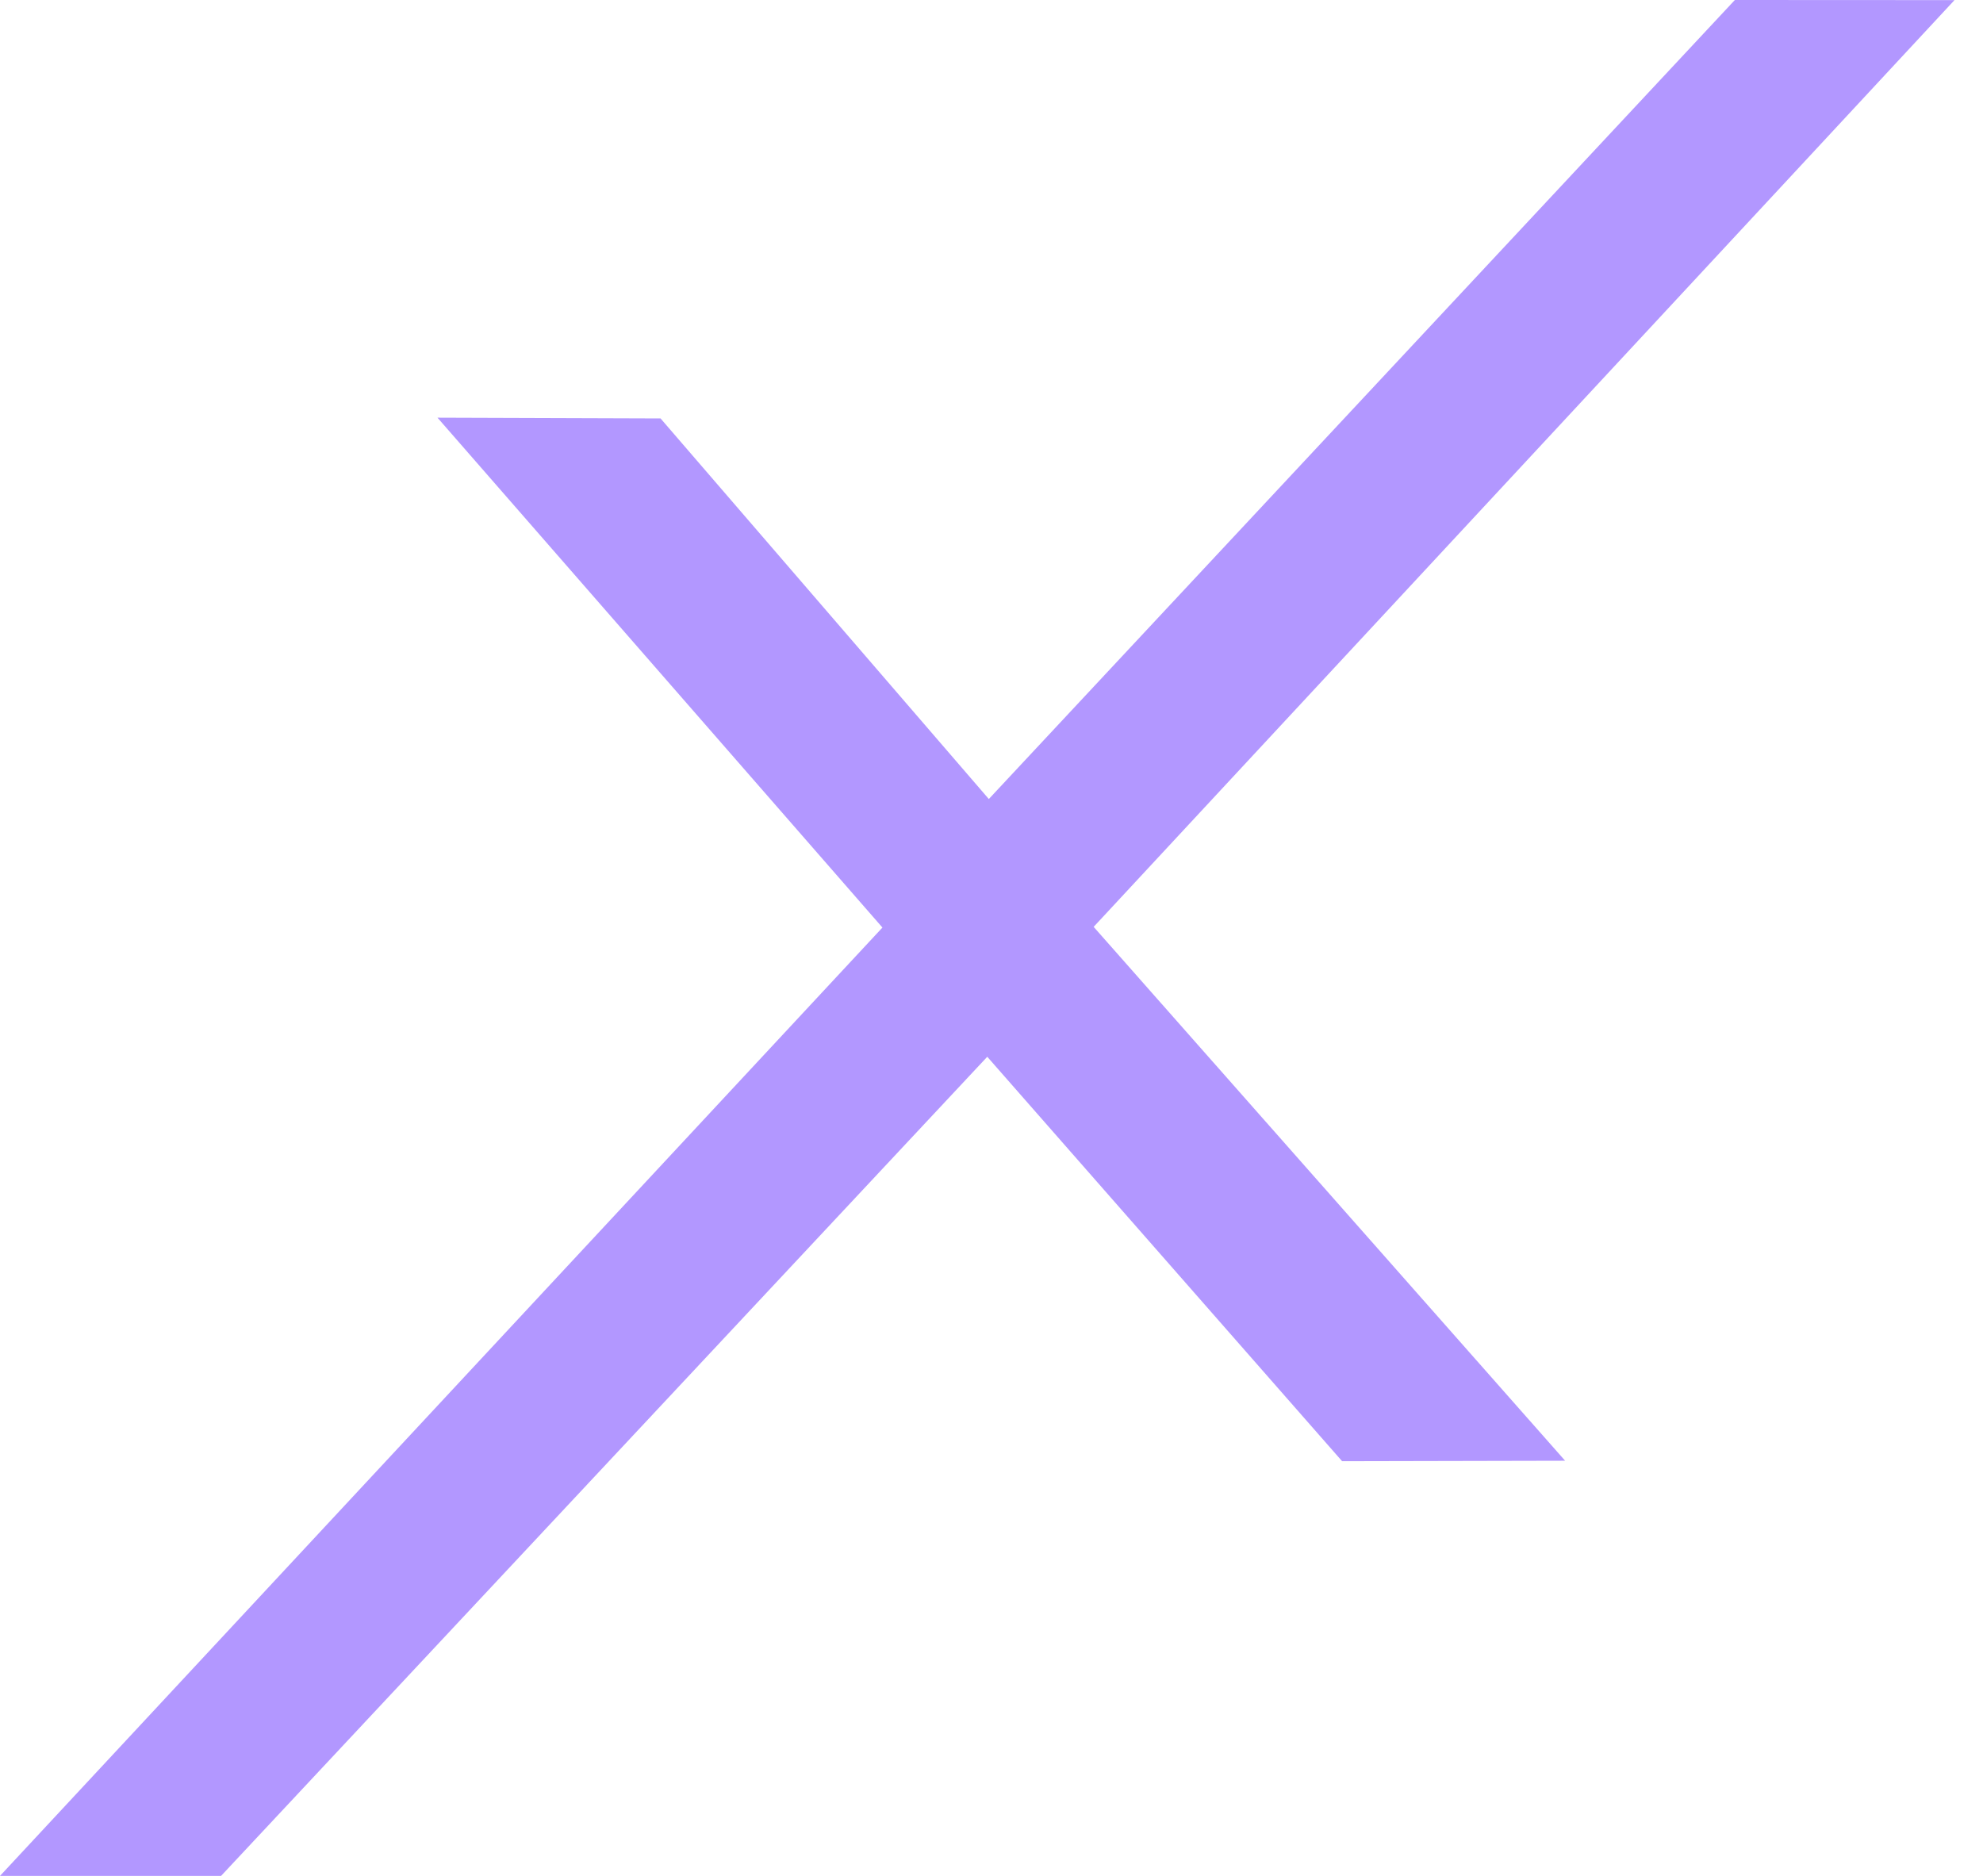 <svg width="37" height="35" viewBox="0 0 37 35" fill="none" xmlns="http://www.w3.org/2000/svg">
<path d="M32.37 0L36.468 0.002L20.567 17.12L20.406 17.293L29.203 27.254L25.042 27.263L18.421 19.717L4.125 35H0L16.465 17.306L8.163 7.793L12.325 7.807L18.45 14.908L32.37 0Z" fill="#B297FF"/>
</svg>
